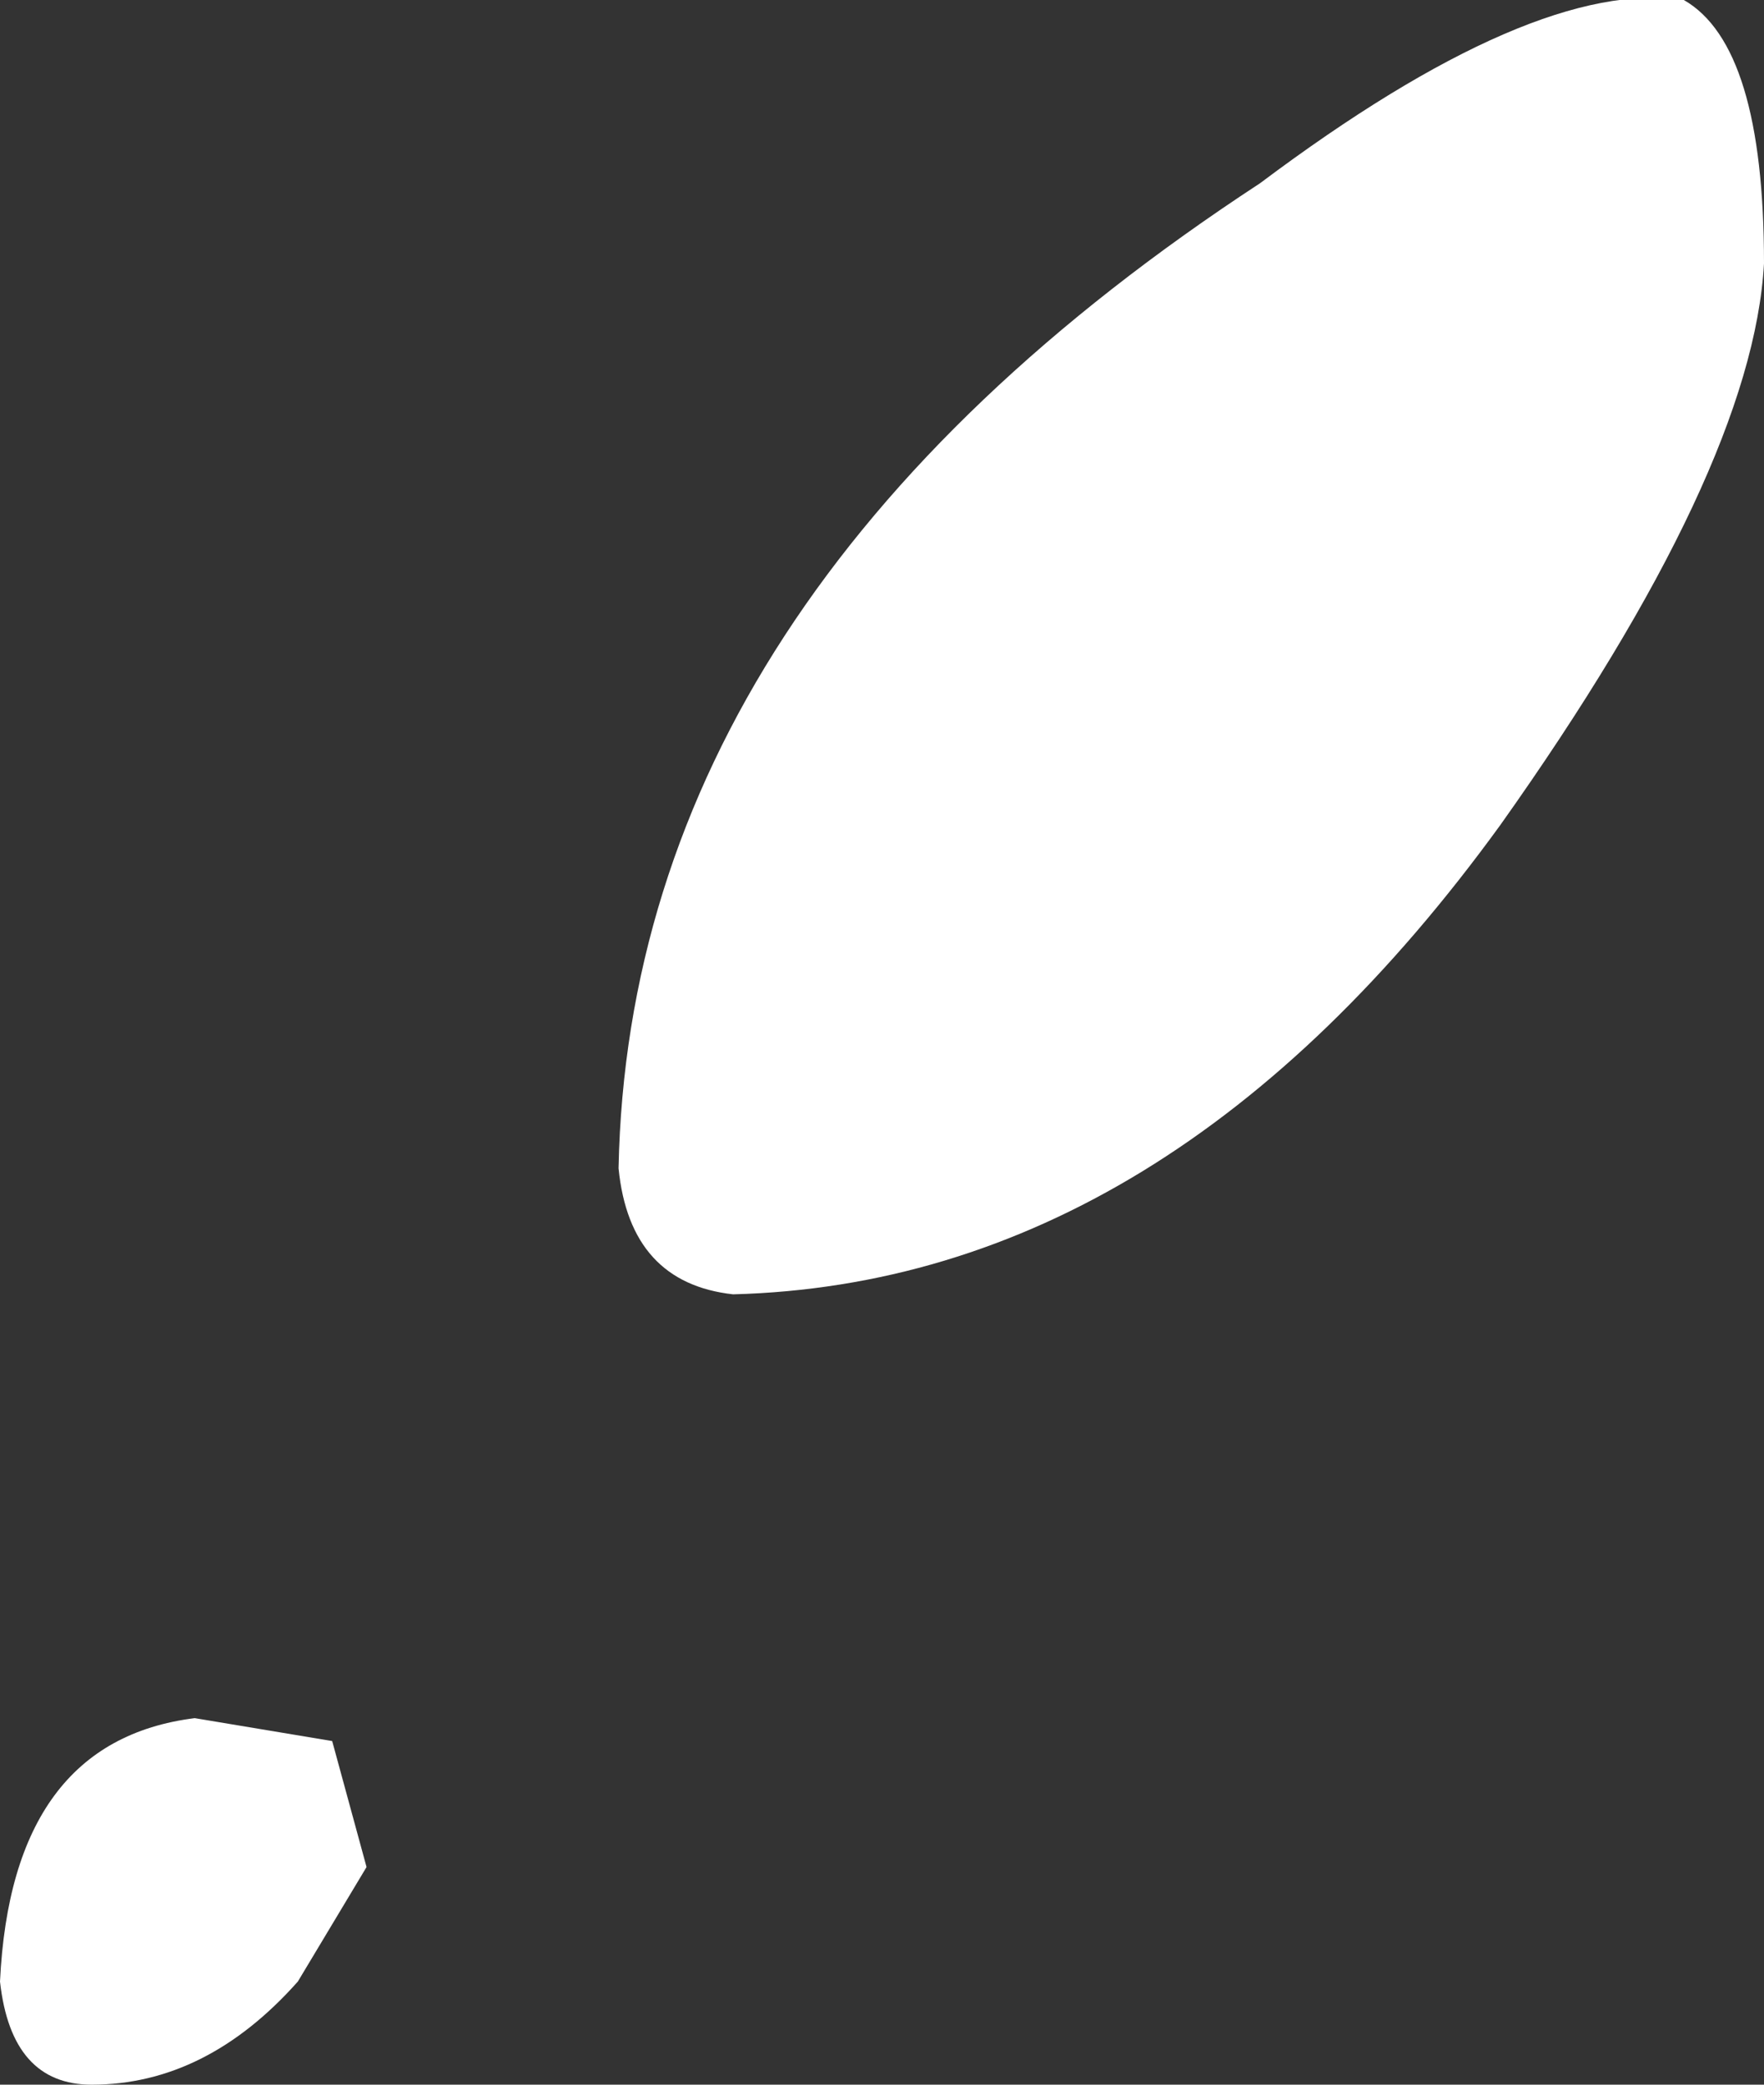 <?xml version="1.0" encoding="UTF-8" standalone="no"?>
<svg xmlns:ffdec="https://www.free-decompiler.com/flash" xmlns:xlink="http://www.w3.org/1999/xlink" ffdec:objectType="shape" height="9.1px" width="7.7px" xmlns="http://www.w3.org/2000/svg">
  <rect width="100%" height="100%" fill="#333333" stroke="none"/>
  <g transform="matrix(1.0, 0.0, 0.0, 1.0, 8.05, 10.15)">
    <path d="M-0.7 -10.15 Q-0.35 -9.95 -0.35 -9.0 -0.4 -8.1 -1.5 -6.55 -2.95 -4.55 -4.85 -4.5 -5.3 -4.55 -5.35 -5.05 -5.3 -7.55 -2.55 -9.35 -1.35 -10.25 -0.7 -10.15 M-7.2 -2.65 L-6.6 -2.55 -6.45 -2.0 -6.75 -1.5 Q-7.15 -1.05 -7.65 -1.05 -8.0 -1.05 -8.05 -1.5 -8.0 -2.55 -7.2 -2.65" fill="#ffffff" fill-rule="evenodd" stroke="none"/>
  </g>
</svg>

